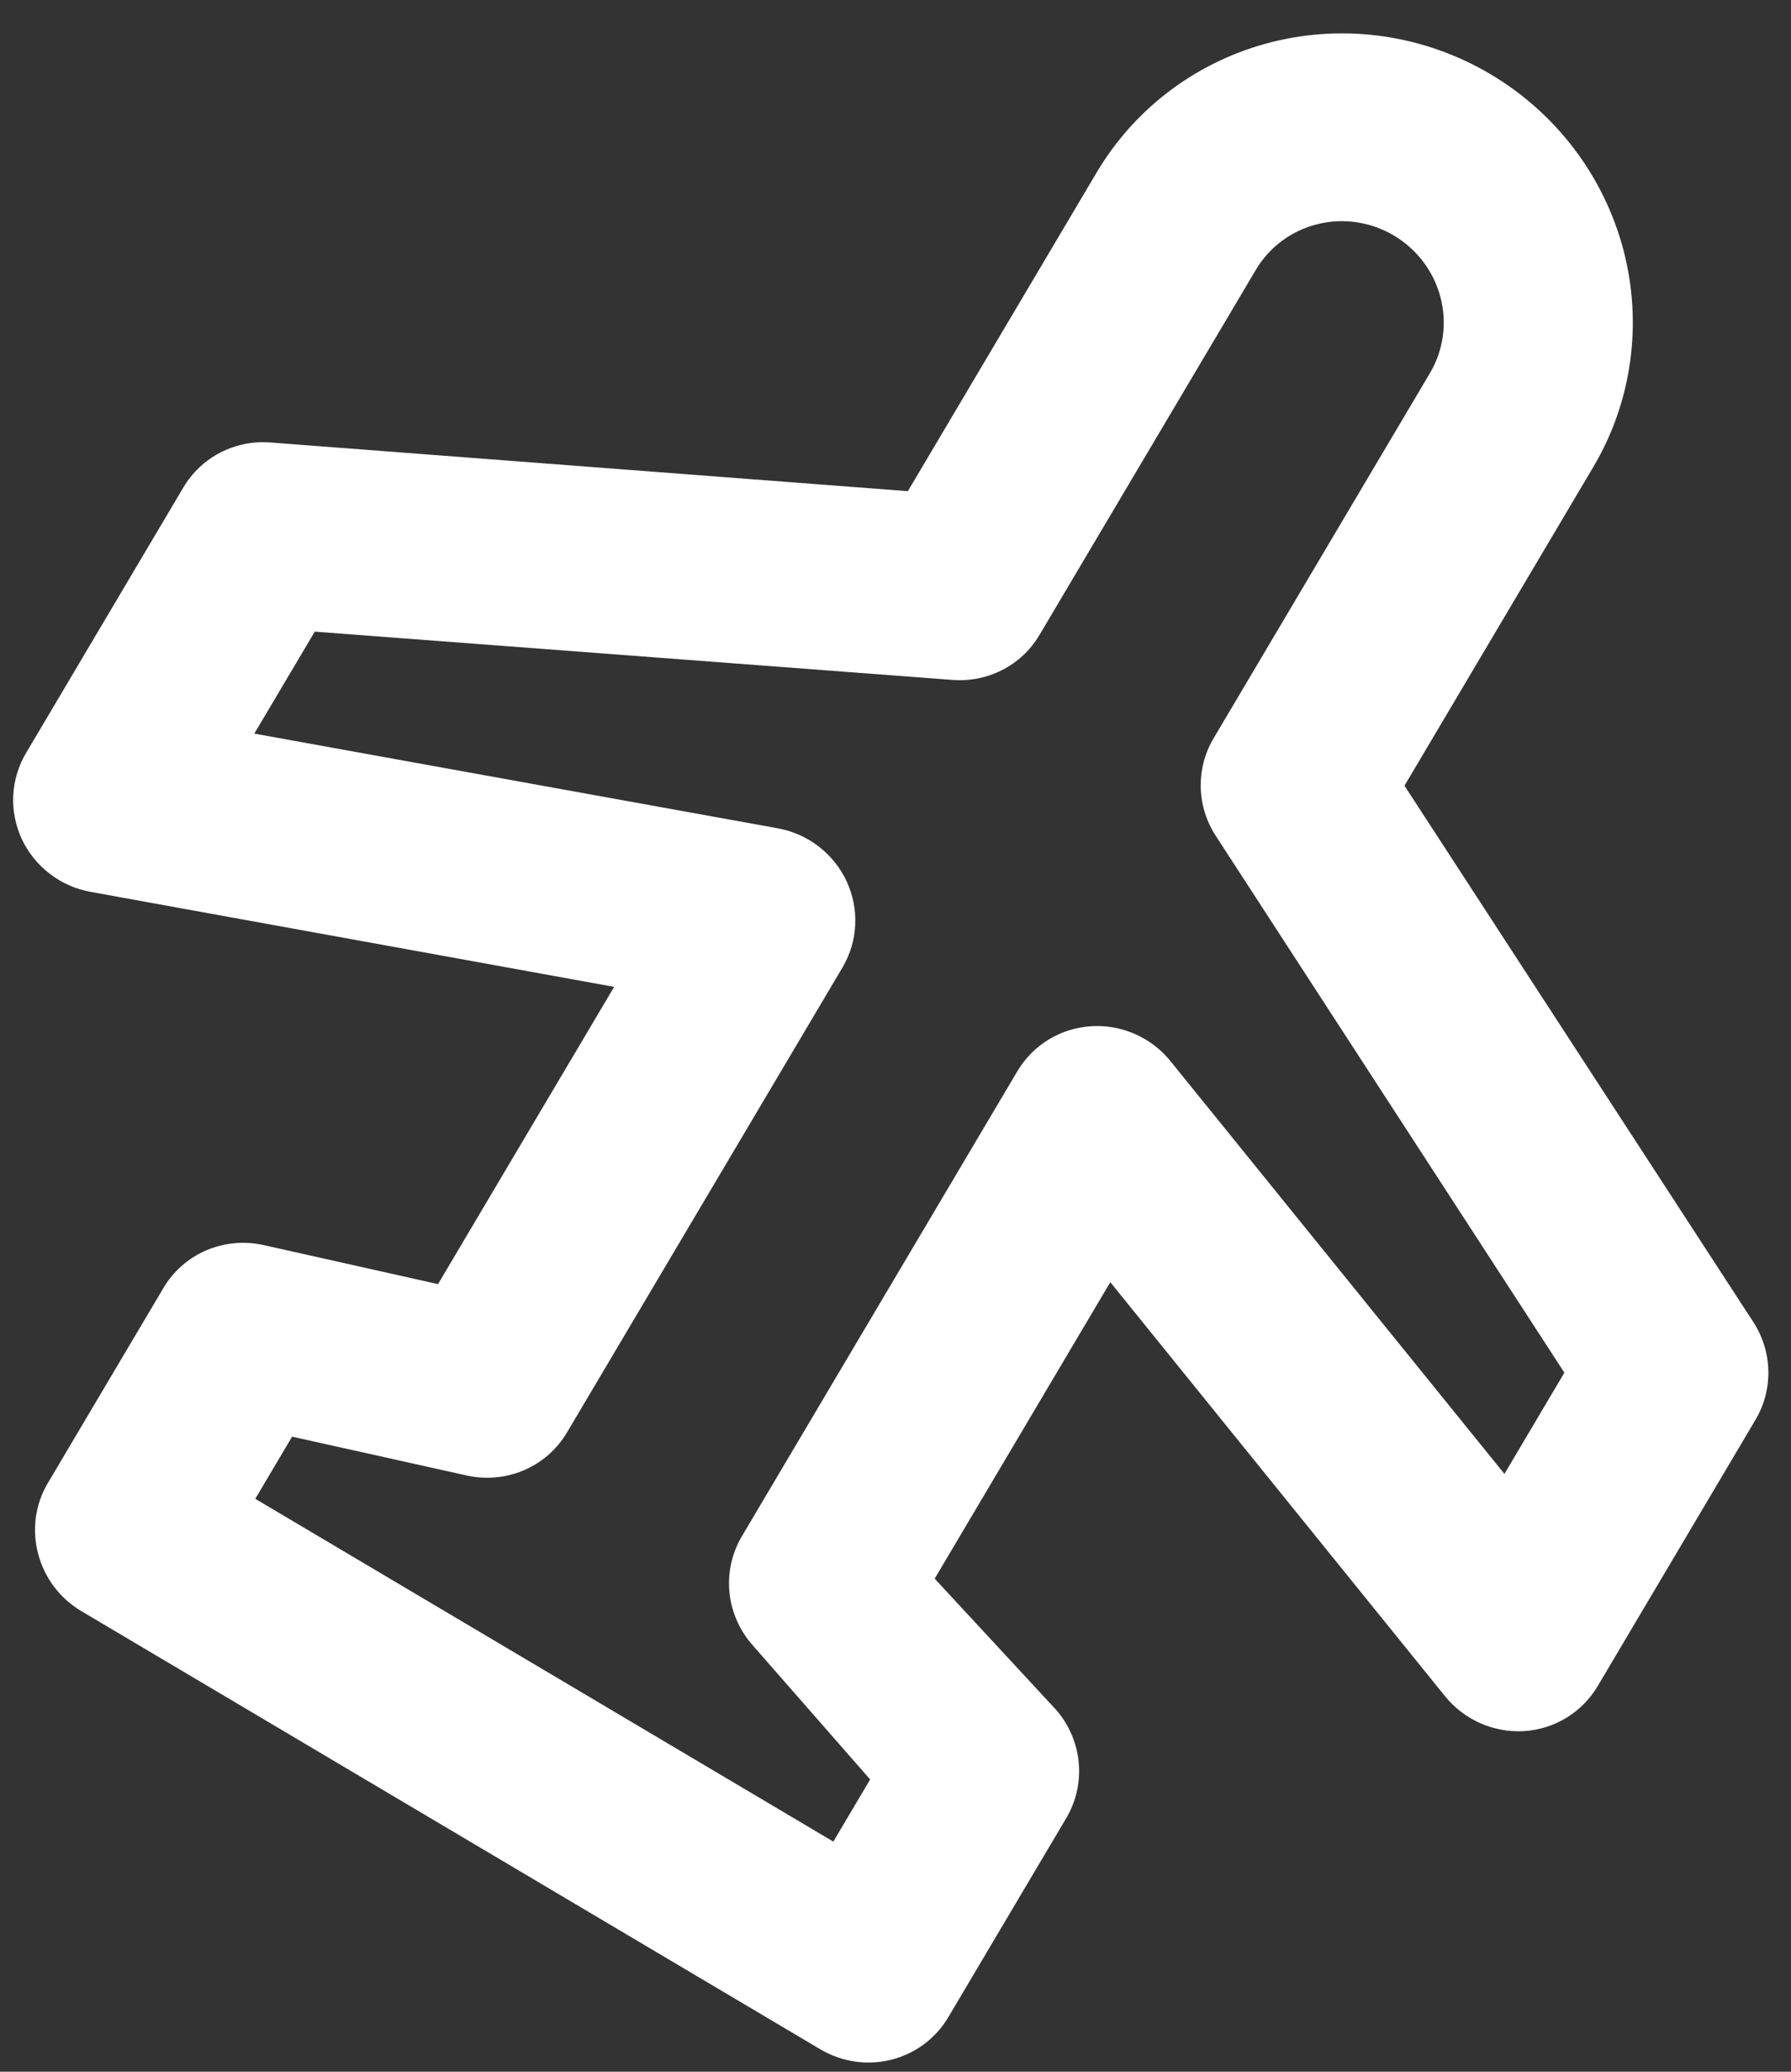 <svg width="32" height="37" viewBox="0 0 32 37" fill="none" xmlns="http://www.w3.org/2000/svg">
<rect x="0" y="0" width="32" height="37" fill="#333333" stroke="none"/>
<path d="M31.37 25.349C31.525 25.085 31.603 24.784 31.595 24.477C31.588 24.171 31.496 23.872 31.328 23.613L25.094 14.032L28.469 8.338C28.81 7.763 29.033 7.125 29.125 6.461C29.218 5.797 29.177 5.12 29.007 4.468C28.836 3.817 28.538 3.204 28.131 2.665C27.723 2.126 27.213 1.67 26.631 1.325C26.048 0.98 25.404 0.751 24.735 0.652C24.066 0.553 23.386 0.586 22.732 0.749C22.079 0.912 21.466 1.202 20.928 1.601C20.389 2.001 19.937 2.503 19.595 3.079L16.221 8.772L4.824 7.902C4.516 7.879 4.209 7.942 3.936 8.083C3.664 8.223 3.437 8.437 3.28 8.699L0.471 13.439C0.332 13.669 0.251 13.931 0.237 14.201C0.223 14.471 0.276 14.741 0.39 14.987C0.505 15.231 0.677 15.444 0.892 15.607C1.106 15.772 1.357 15.882 1.623 15.929L10.973 17.625L7.826 22.934L4.699 22.234C4.356 22.16 4 22.195 3.68 22.333C3.36 22.471 3.094 22.707 2.918 23.006L0.851 26.493C0.74 26.681 0.668 26.891 0.639 27.108C0.611 27.326 0.626 27.547 0.684 27.759C0.796 28.181 1.07 28.544 1.447 28.77L14.656 36.599C15.039 36.826 15.494 36.893 15.922 36.786C16.351 36.679 16.717 36.407 16.941 36.03L19.05 32.472C19.227 32.174 19.306 31.827 19.274 31.48C19.242 31.133 19.101 30.804 18.872 30.539L16.7 28.194L19.838 22.899L25.814 30.288C25.983 30.498 26.2 30.665 26.447 30.775C26.694 30.884 26.963 30.933 27.232 30.917C27.503 30.899 27.765 30.816 27.995 30.674C28.225 30.532 28.416 30.336 28.552 30.103L31.37 25.349ZM20.924 18.965C20.755 18.751 20.535 18.581 20.286 18.47C20.036 18.359 19.763 18.31 19.492 18.328C19.223 18.345 18.964 18.427 18.736 18.566C18.507 18.706 18.317 18.898 18.18 19.127L13.254 27.439C13.076 27.74 12.999 28.089 13.033 28.438C13.068 28.787 13.212 29.117 13.446 29.381L15.547 31.78L14.889 32.89L4.561 26.768L5.219 25.658L8.332 26.35C8.676 26.428 9.035 26.396 9.358 26.259C9.68 26.122 9.95 25.887 10.128 25.587L15.055 17.275C15.19 17.045 15.268 16.785 15.28 16.518C15.293 16.251 15.24 15.984 15.127 15.74C15.012 15.494 14.838 15.278 14.621 15.112C14.403 14.947 14.149 14.836 13.88 14.79L4.544 13.102L5.624 11.281L17.007 12.142C17.316 12.168 17.625 12.108 17.901 11.969C18.176 11.83 18.405 11.617 18.564 11.354L22.437 4.821C22.678 4.413 23.074 4.119 23.537 4.004C23.999 3.888 24.491 3.961 24.904 4.206C25.316 4.45 25.616 4.847 25.737 5.308C25.858 5.769 25.79 6.257 25.548 6.665L21.676 13.198C21.521 13.463 21.445 13.768 21.454 14.076C21.464 14.384 21.56 14.684 21.732 14.943L27.951 24.515L26.88 26.323L20.924 18.965Z" fill="white"/>
</svg>
